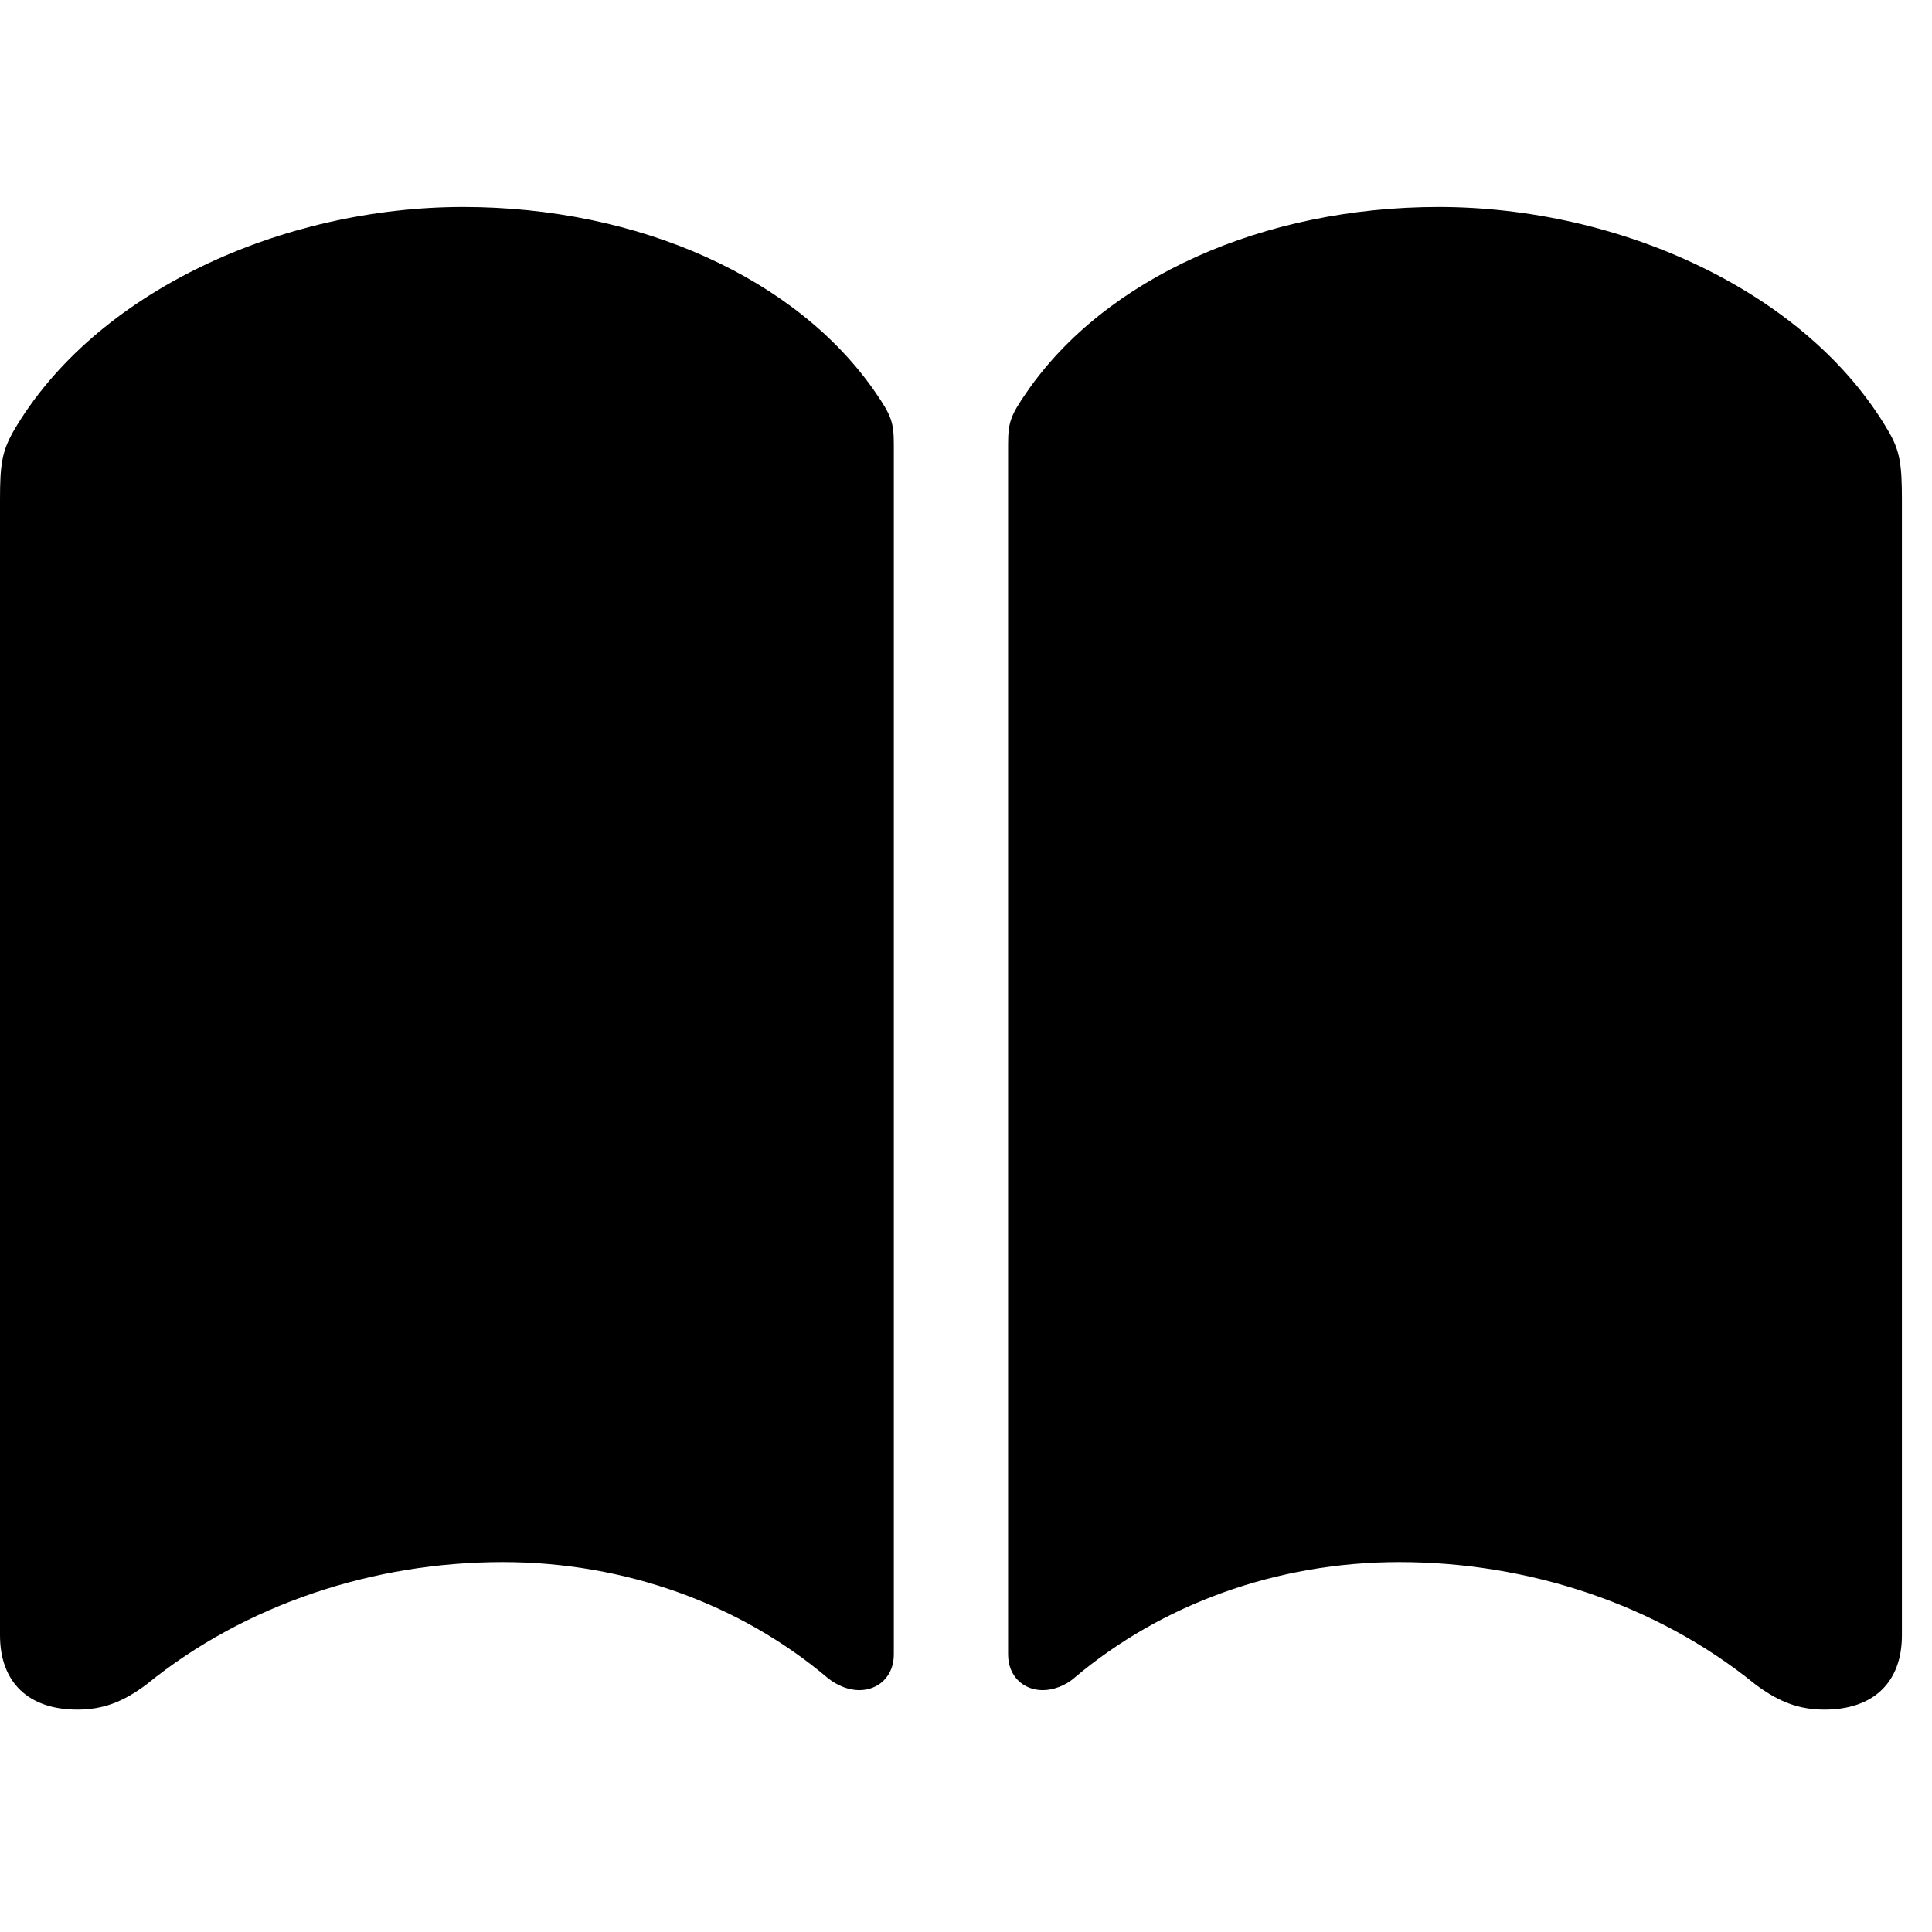 <svg width="28" height="28" viewBox="0 0 28 28" fill="none" xmlns="http://www.w3.org/2000/svg">
<path d="M6.713 3C4.092 3 1.373 4.225 0.193 6.253C0.029 6.544 0 6.73 0 7.242V23.699C0 24.383 0.414 24.777 1.12 24.777C1.494 24.777 1.785 24.665 2.122 24.413C3.558 23.245 5.423 22.639 7.285 22.639C9.067 22.639 10.736 23.254 11.993 24.316C12.137 24.434 12.306 24.495 12.452 24.495C12.729 24.495 12.954 24.295 12.954 23.978V6.447C12.954 6.128 12.922 6.028 12.694 5.697C11.551 4.026 9.251 3 6.713 3ZM20.849 3C18.313 3 16.013 4.026 14.871 5.697C14.642 6.028 14.61 6.128 14.61 6.447V23.978C14.61 24.295 14.835 24.495 15.112 24.495C15.258 24.495 15.437 24.434 15.571 24.316C16.828 23.254 18.498 22.639 20.279 22.639C22.141 22.639 24.006 23.245 25.442 24.413C25.78 24.665 26.07 24.777 26.442 24.777C27.15 24.777 27.564 24.383 27.564 23.699V7.242C27.564 6.73 27.535 6.534 27.371 6.253C26.191 4.225 23.472 3 20.849 3Z" fill="black"/>
</svg>
